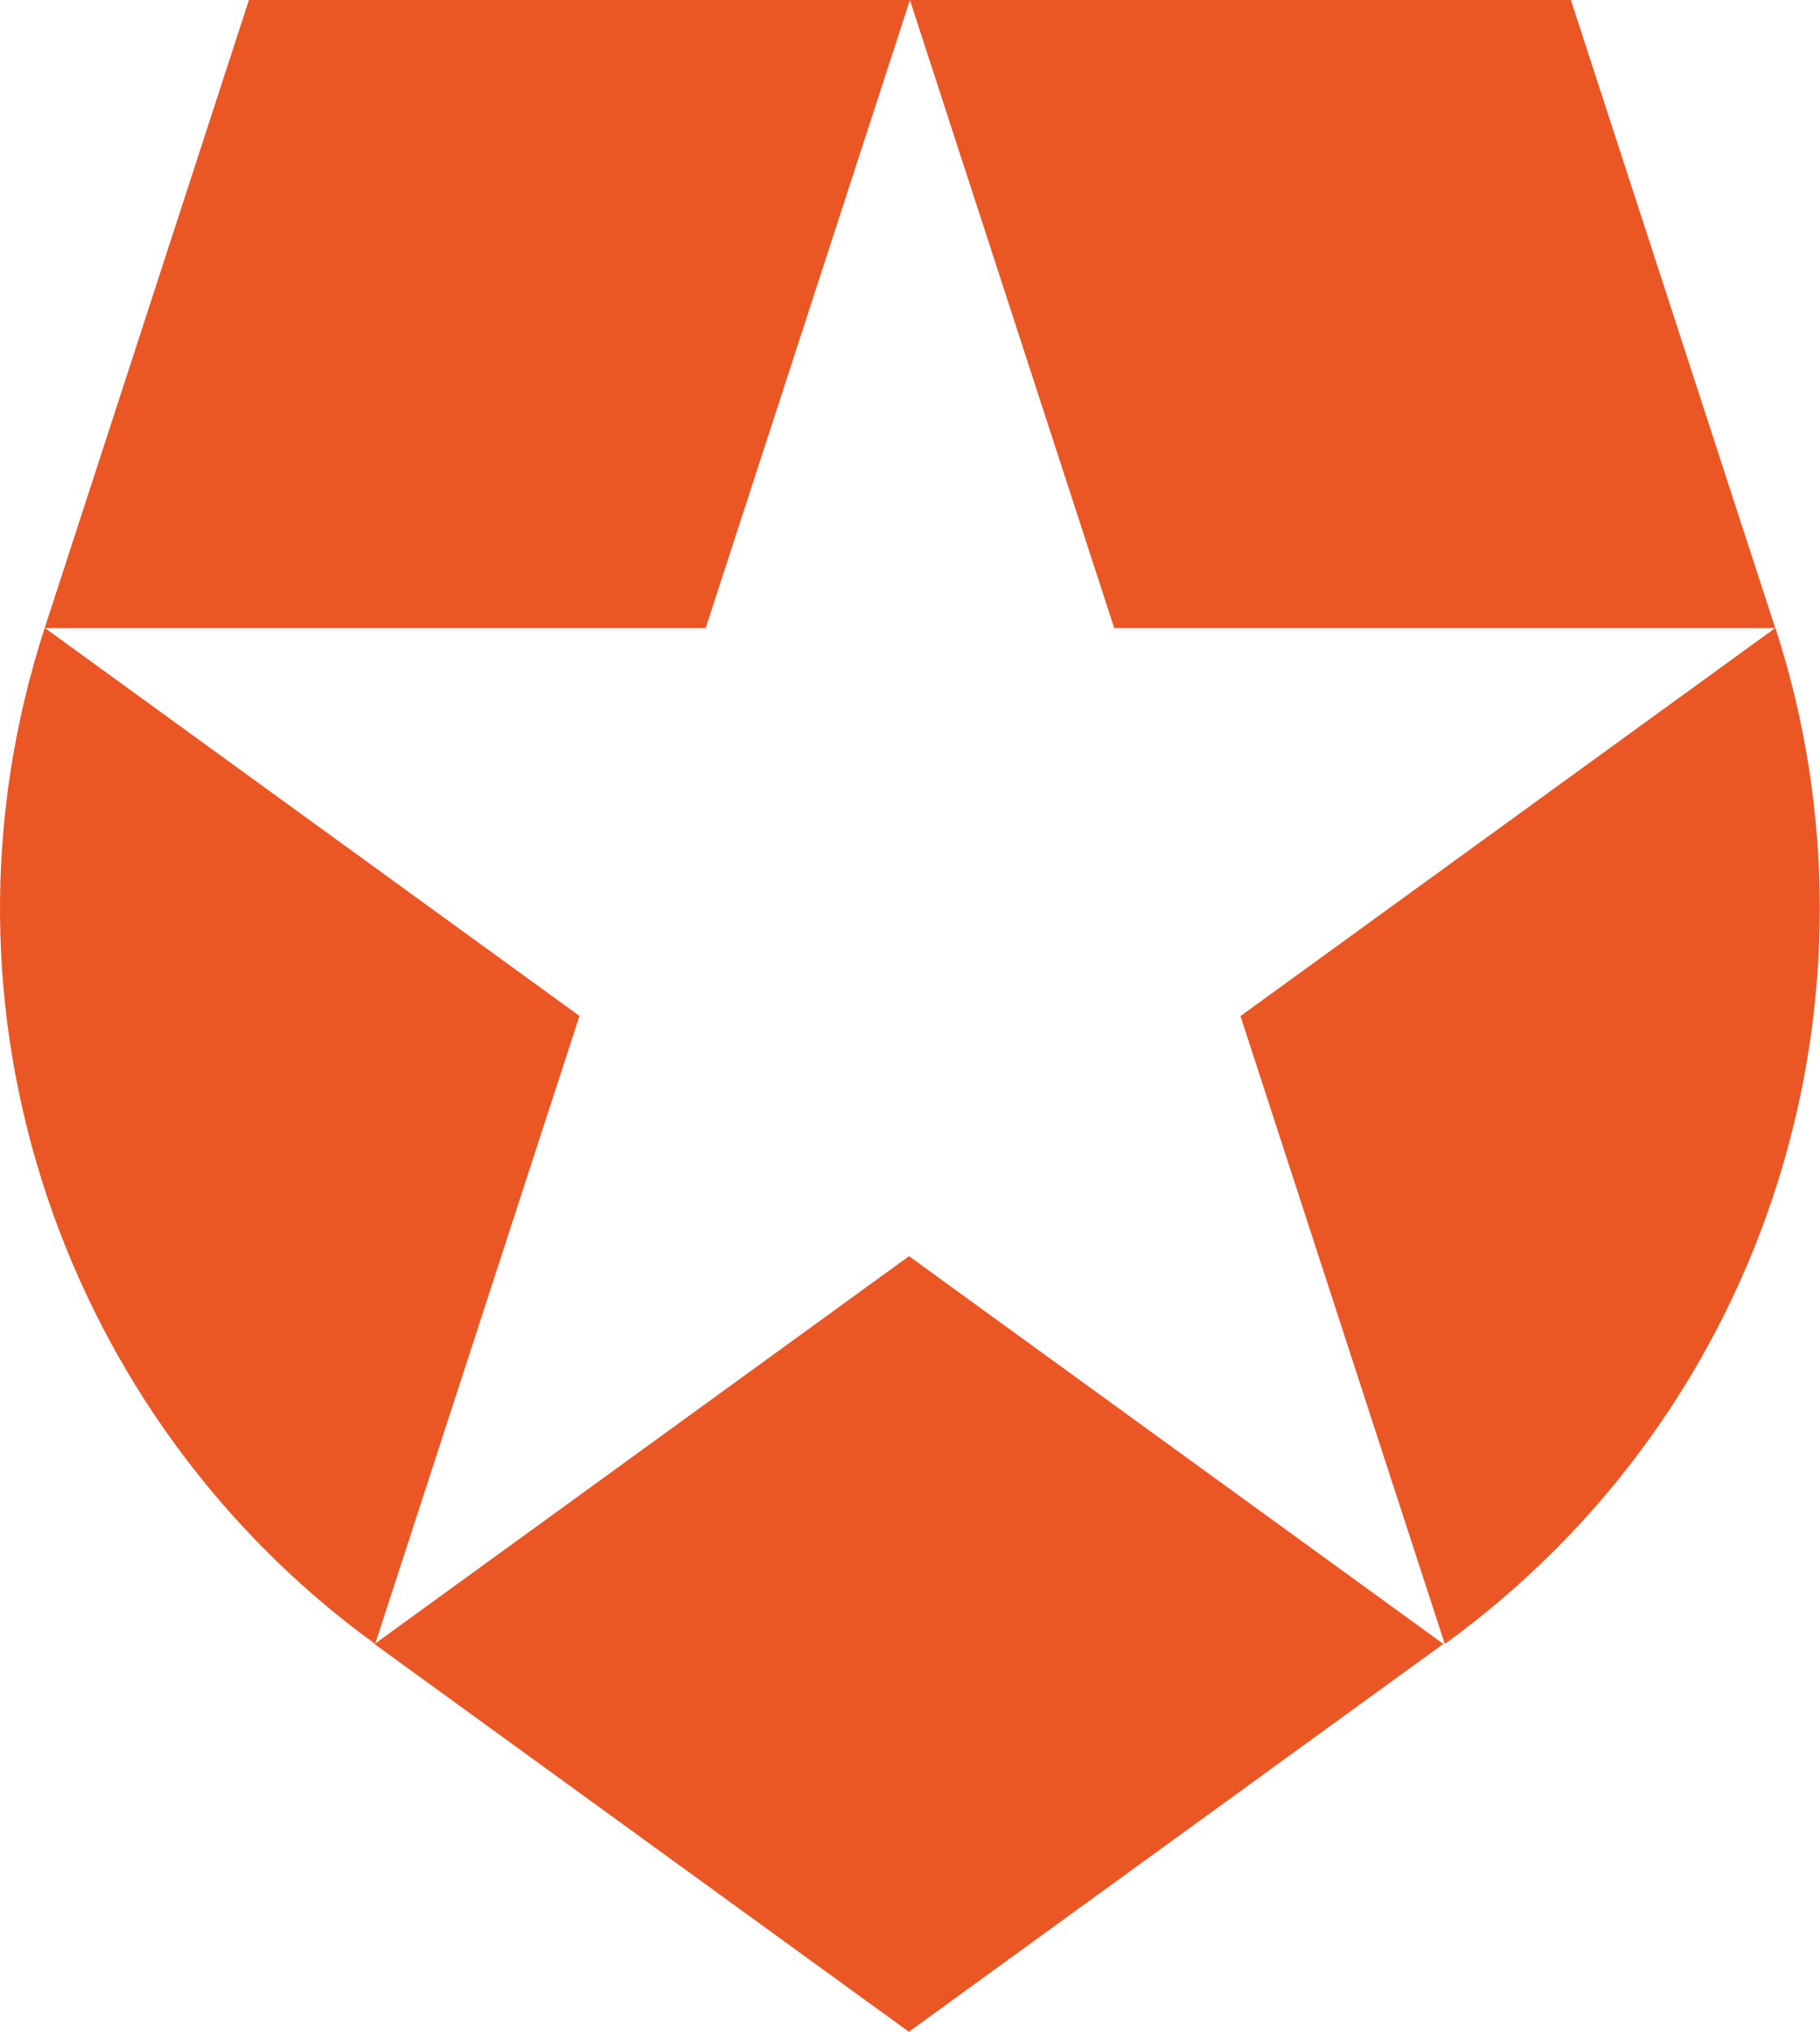 <?xml version="1.0" encoding="utf-8"?>
<!-- Generator: Adobe Illustrator 16.0.0, SVG Export Plug-In . SVG Version: 6.00 Build 0)  -->
<!DOCTYPE svg PUBLIC "-//W3C//DTD SVG 1.1//EN" "http://www.w3.org/Graphics/SVG/1.1/DTD/svg11.dtd">
<svg version="1.1" id="Layer_1" xmlns="http://www.w3.org/2000/svg" xmlns:xlink="http://www.w3.org/1999/xlink" x="0px" y="0px"
	 width="44.79px" height="50px" viewBox="0 0 44.79 50" style="enable-background:new 0 0 44.79 50;"
	 xml:space="preserve">
<g id="auth0">
	<path id="Shape" style="fill:#EB5625;" d="M35.556,40.455L30.528,25.004l13.158-9.548H27.421
		L22.394,0.004L22.393,0H38.659l5.029,15.455v-0.001l0.004-0.002
		C46.612,24.418,43.606,34.614,35.556,40.455L35.556,40.455L35.556,40.455z M9.222,40.453
		l-0.005,0.004l13.15,9.541l13.153-9.545l-13.149-9.541L9.222,40.453L9.222,40.453
		L9.222,40.453z M1.101,15.451L1.101,15.451c-3.073,9.451,0.494,19.465,8.131,25.004
		l0.001-0.004L14.26,25l-13.153-9.545h16.259L22.392,0.004L22.393,0H6.126L1.101,15.451
		L1.101,15.451L1.101,15.451z"/>
</g>
<g>
</g>
<g>
</g>
<g>
</g>
<g>
</g>
<g>
</g>
<g>
</g>
</svg>
